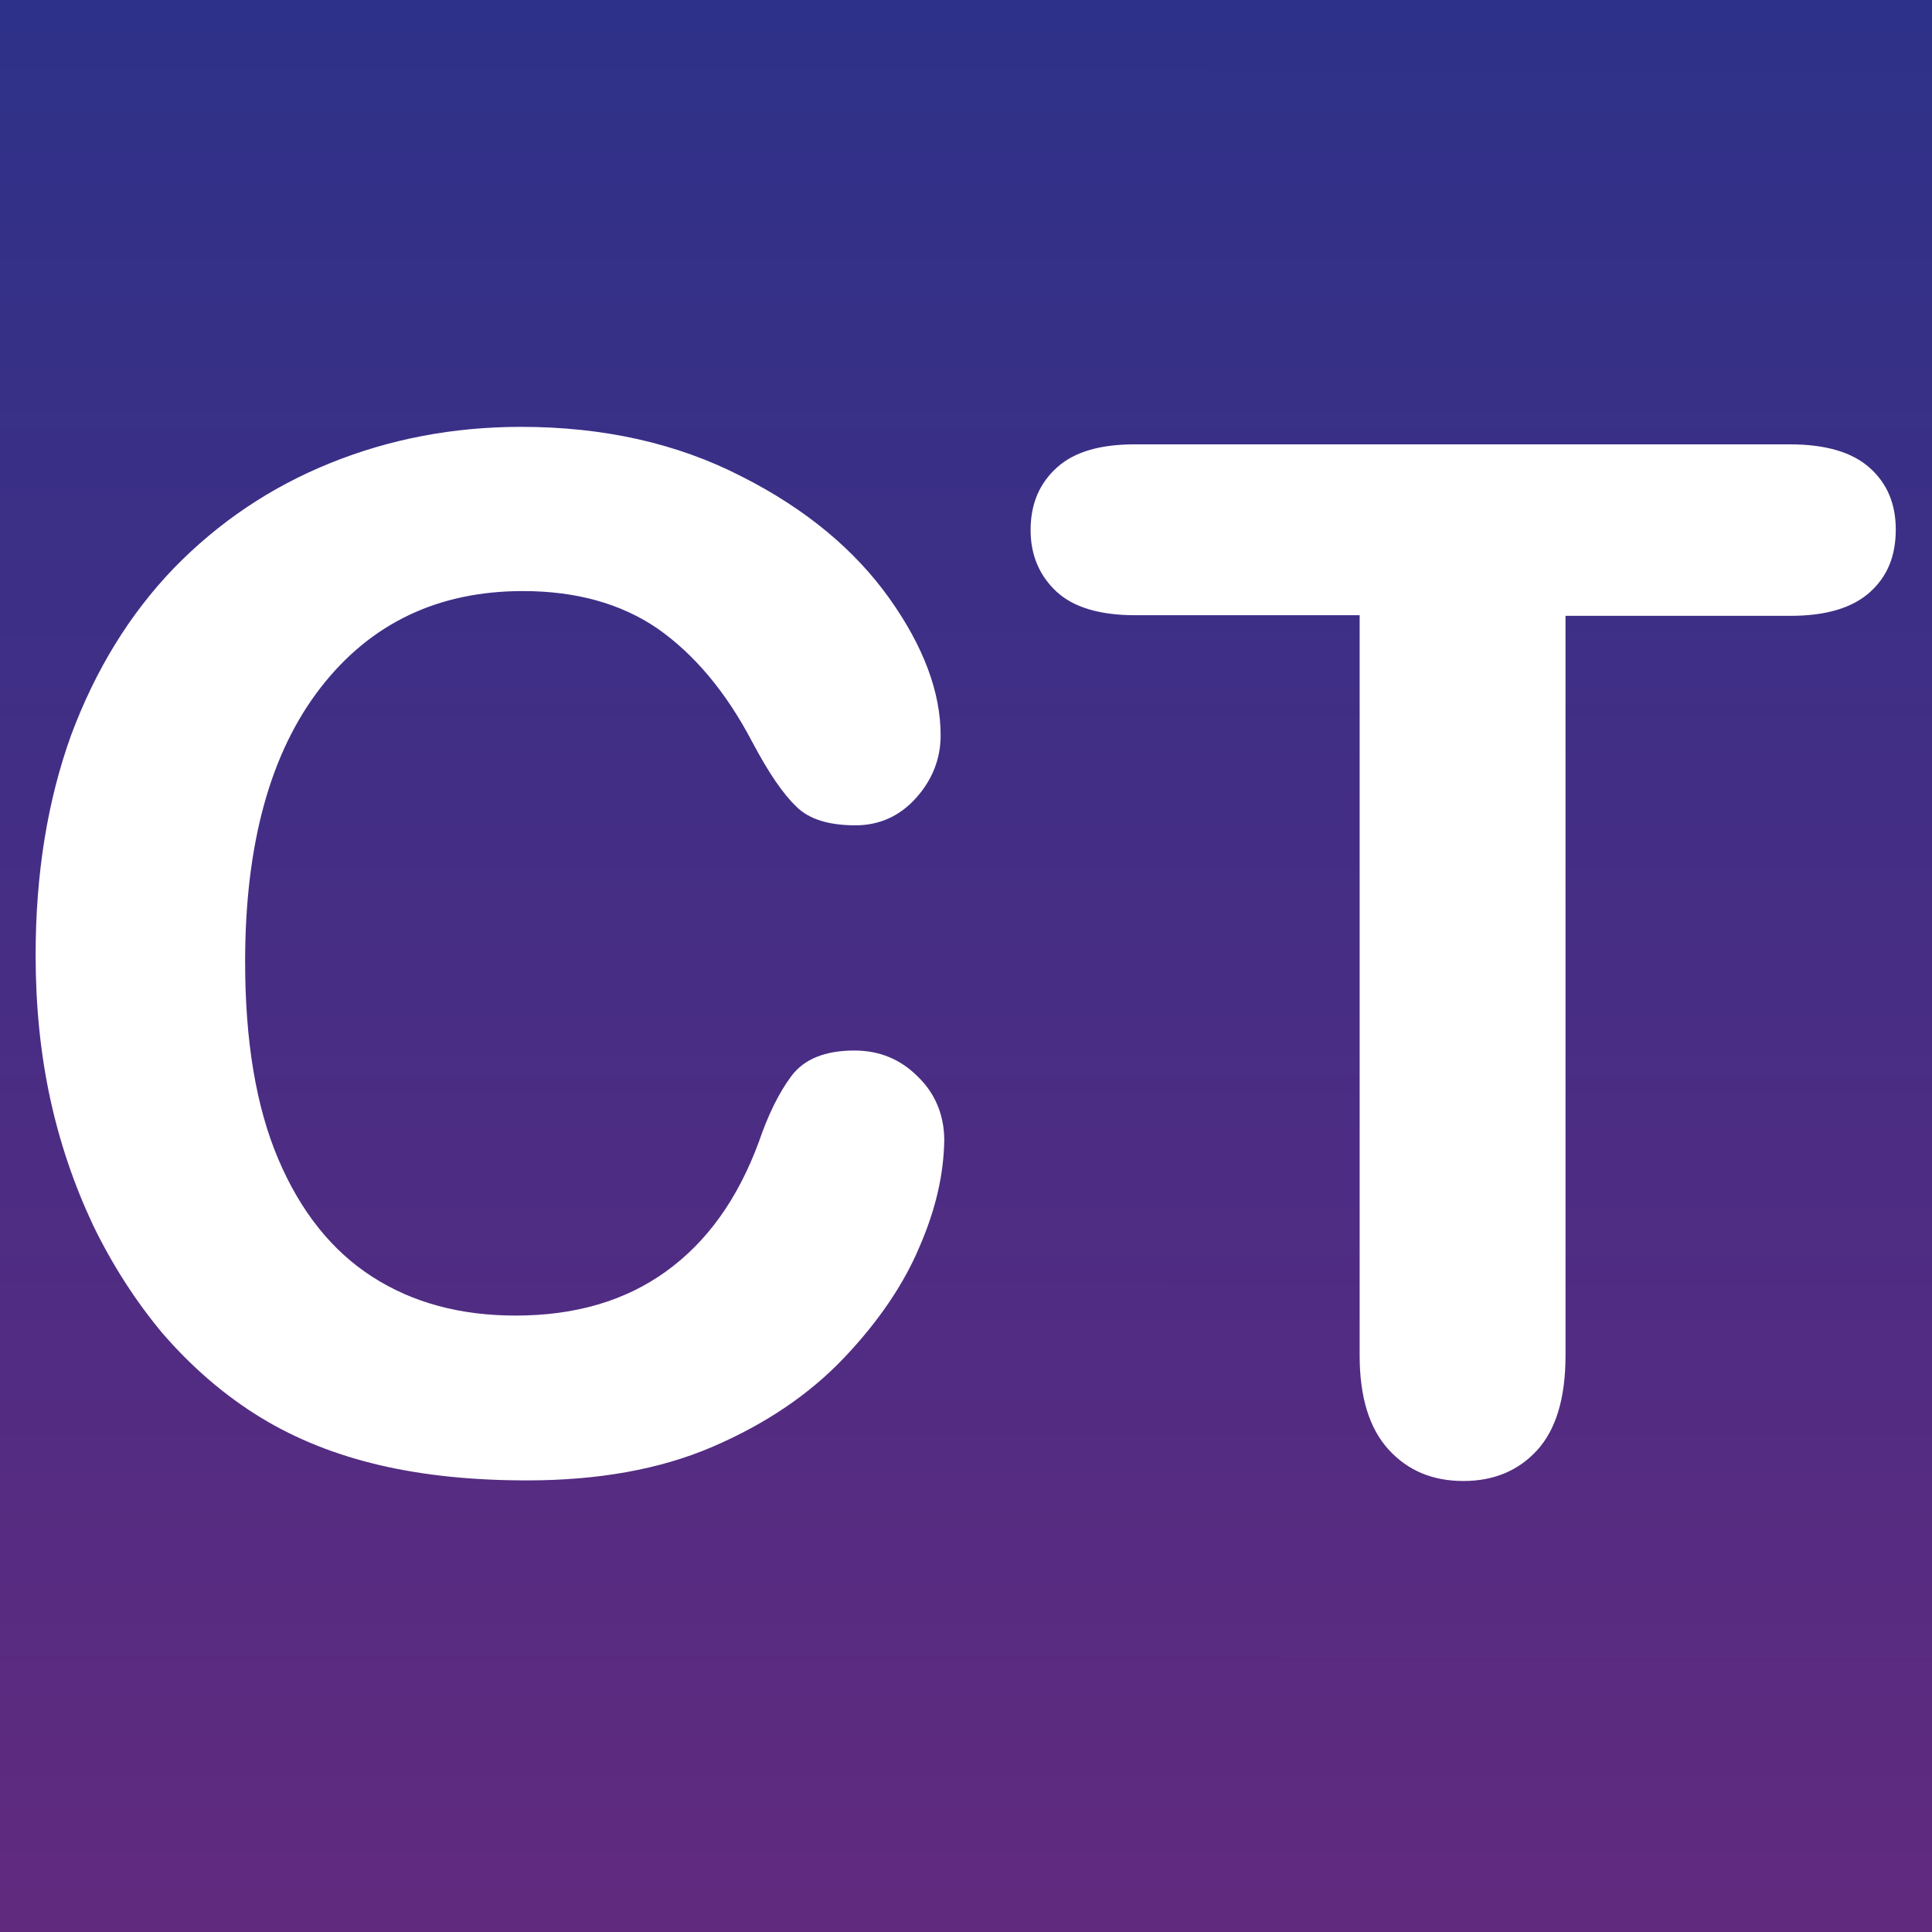 <?xml version="1.0" encoding="utf-8"?>
<!-- Generator: Adobe Illustrator 26.0.3, SVG Export Plug-In . SVG Version: 6.00 Build 0)  -->
<svg version="1.1" id="Layer_1" xmlns="http://www.w3.org/2000/svg" xmlns:xlink="http://www.w3.org/1999/xlink" x="0px" y="0px"
	 viewBox="0 0 32 32" style="enable-background:new 0 0 32 32;" xml:space="preserve">
<style type="text/css">
	.st0{fill:url(#SVGID_1_);}
</style>
<linearGradient id="SVGID_1_" gradientUnits="userSpaceOnUse" x1="15.993" y1="32.239" x2="16.007" y2="0.226">
	<stop  offset="0" style="stop-color:#612A7F"/>
	<stop  offset="1" style="stop-color:#2E3189"/>
</linearGradient>
<path class="st0" d="M0,0v32h32V0H0z M15.23,20.65c-0.26,0.62-0.68,1.24-1.25,1.84c-0.57,0.6-1.29,1.09-2.17,1.47
	c-0.88,0.38-1.91,0.56-3.08,0.56c-0.89,0-1.7-0.08-2.43-0.25s-1.39-0.43-1.98-0.79s-1.14-0.83-1.64-1.41
	c-0.44-0.53-0.82-1.12-1.14-1.78c-0.31-0.66-0.55-1.36-0.71-2.1c-0.16-0.74-0.24-1.53-0.24-2.37c0-1.36,0.2-2.57,0.59-3.65
	c0.4-1.07,0.96-1.99,1.7-2.76c0.74-0.76,1.6-1.34,2.59-1.74s2.04-0.6,3.16-0.6c1.36,0,2.58,0.27,3.65,0.82
	c1.07,0.54,1.88,1.22,2.45,2.02s0.85,1.56,0.85,2.27c0,0.39-0.14,0.74-0.41,1.04s-0.61,0.45-1,0.45c-0.44,0-0.77-0.1-0.98-0.31
	c-0.22-0.21-0.46-0.56-0.73-1.07c-0.44-0.84-0.97-1.46-1.57-1.88c-0.6-0.41-1.34-0.62-2.23-0.62c-1.4,0-2.52,0.53-3.35,1.6
	c-0.83,1.07-1.25,2.58-1.25,4.54c0,1.31,0.18,2.4,0.55,3.27c0.37,0.87,0.89,1.52,1.56,1.95c0.67,0.43,1.46,0.64,2.37,0.64
	c0.98,0,1.81-0.24,2.49-0.73c0.68-0.49,1.19-1.2,1.54-2.15c0.15-0.44,0.33-0.81,0.54-1.09s0.56-0.42,1.04-0.42
	c0.41,0,0.76,0.14,1.05,0.43c0.29,0.28,0.44,0.64,0.44,1.06C15.63,19.45,15.5,20.03,15.23,20.65z M30.97,9.81
	c-0.29,0.26-0.73,0.39-1.31,0.39h-3.73v12.25c0,0.71-0.16,1.23-0.47,1.57c-0.31,0.34-0.72,0.51-1.22,0.51
	c-0.51,0-0.92-0.17-1.24-0.52s-0.48-0.87-0.48-1.56V10.19H18.8c-0.58,0-1.02-0.13-1.3-0.39c-0.28-0.26-0.43-0.6-0.43-1.02
	c0-0.44,0.15-0.78,0.44-1.04s0.72-0.38,1.28-0.38h10.86c0.59,0,1.03,0.13,1.32,0.39s0.43,0.6,0.43,1.02
	C31.4,9.21,31.26,9.55,30.97,9.81z"/>
</svg>
